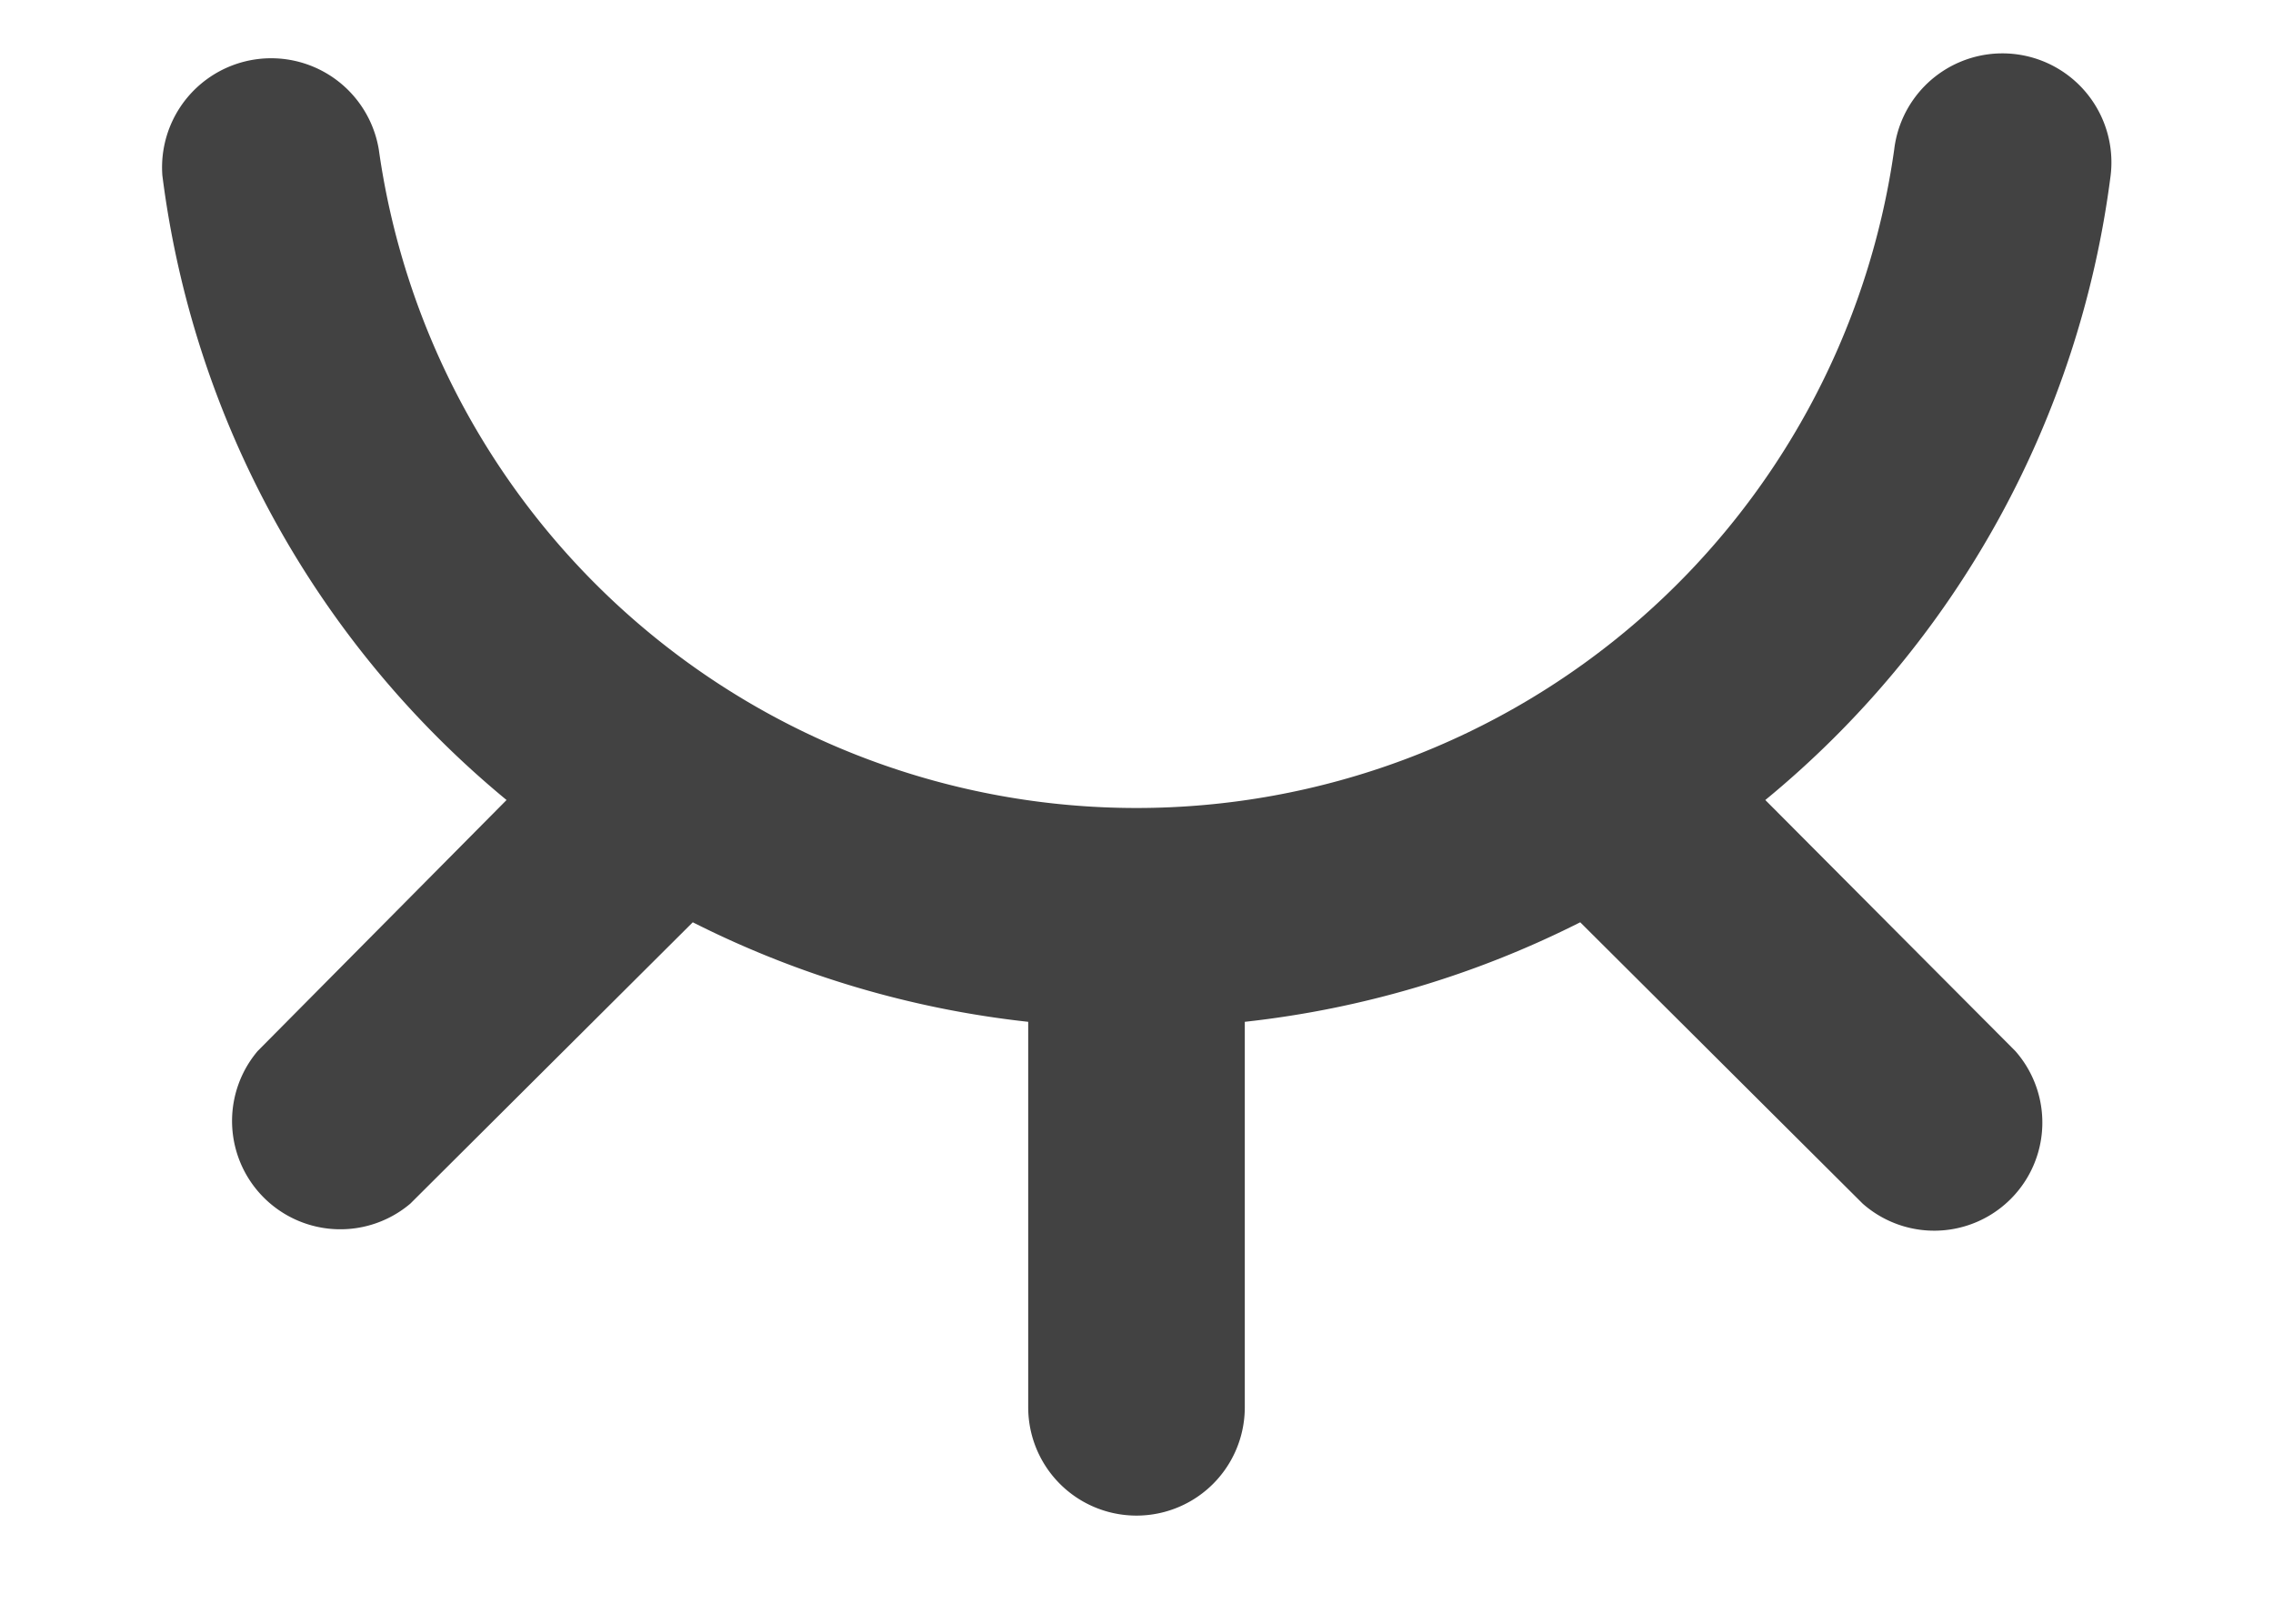 <svg width="14" height="10" fill="none" xmlns="http://www.w3.org/2000/svg"><path d="M10.873 4.927A5.953 5.953 0 0013 1.08a.671.671 0 10-1.333-.16 4.713 4.713 0 01-9.334 0A.672.672 0 001 1.08a5.953 5.953 0 002.12 3.847L1.587 6.473a.667.667 0 00.94.94l1.74-1.733a6.04 6.04 0 002.066.613v2.374a.667.667 0 101.334 0V6.293a6.04 6.04 0 002.066-.613l1.74 1.733a.666.666 0 00.94-.94l-1.54-1.546z" fill="#424242"/></svg>